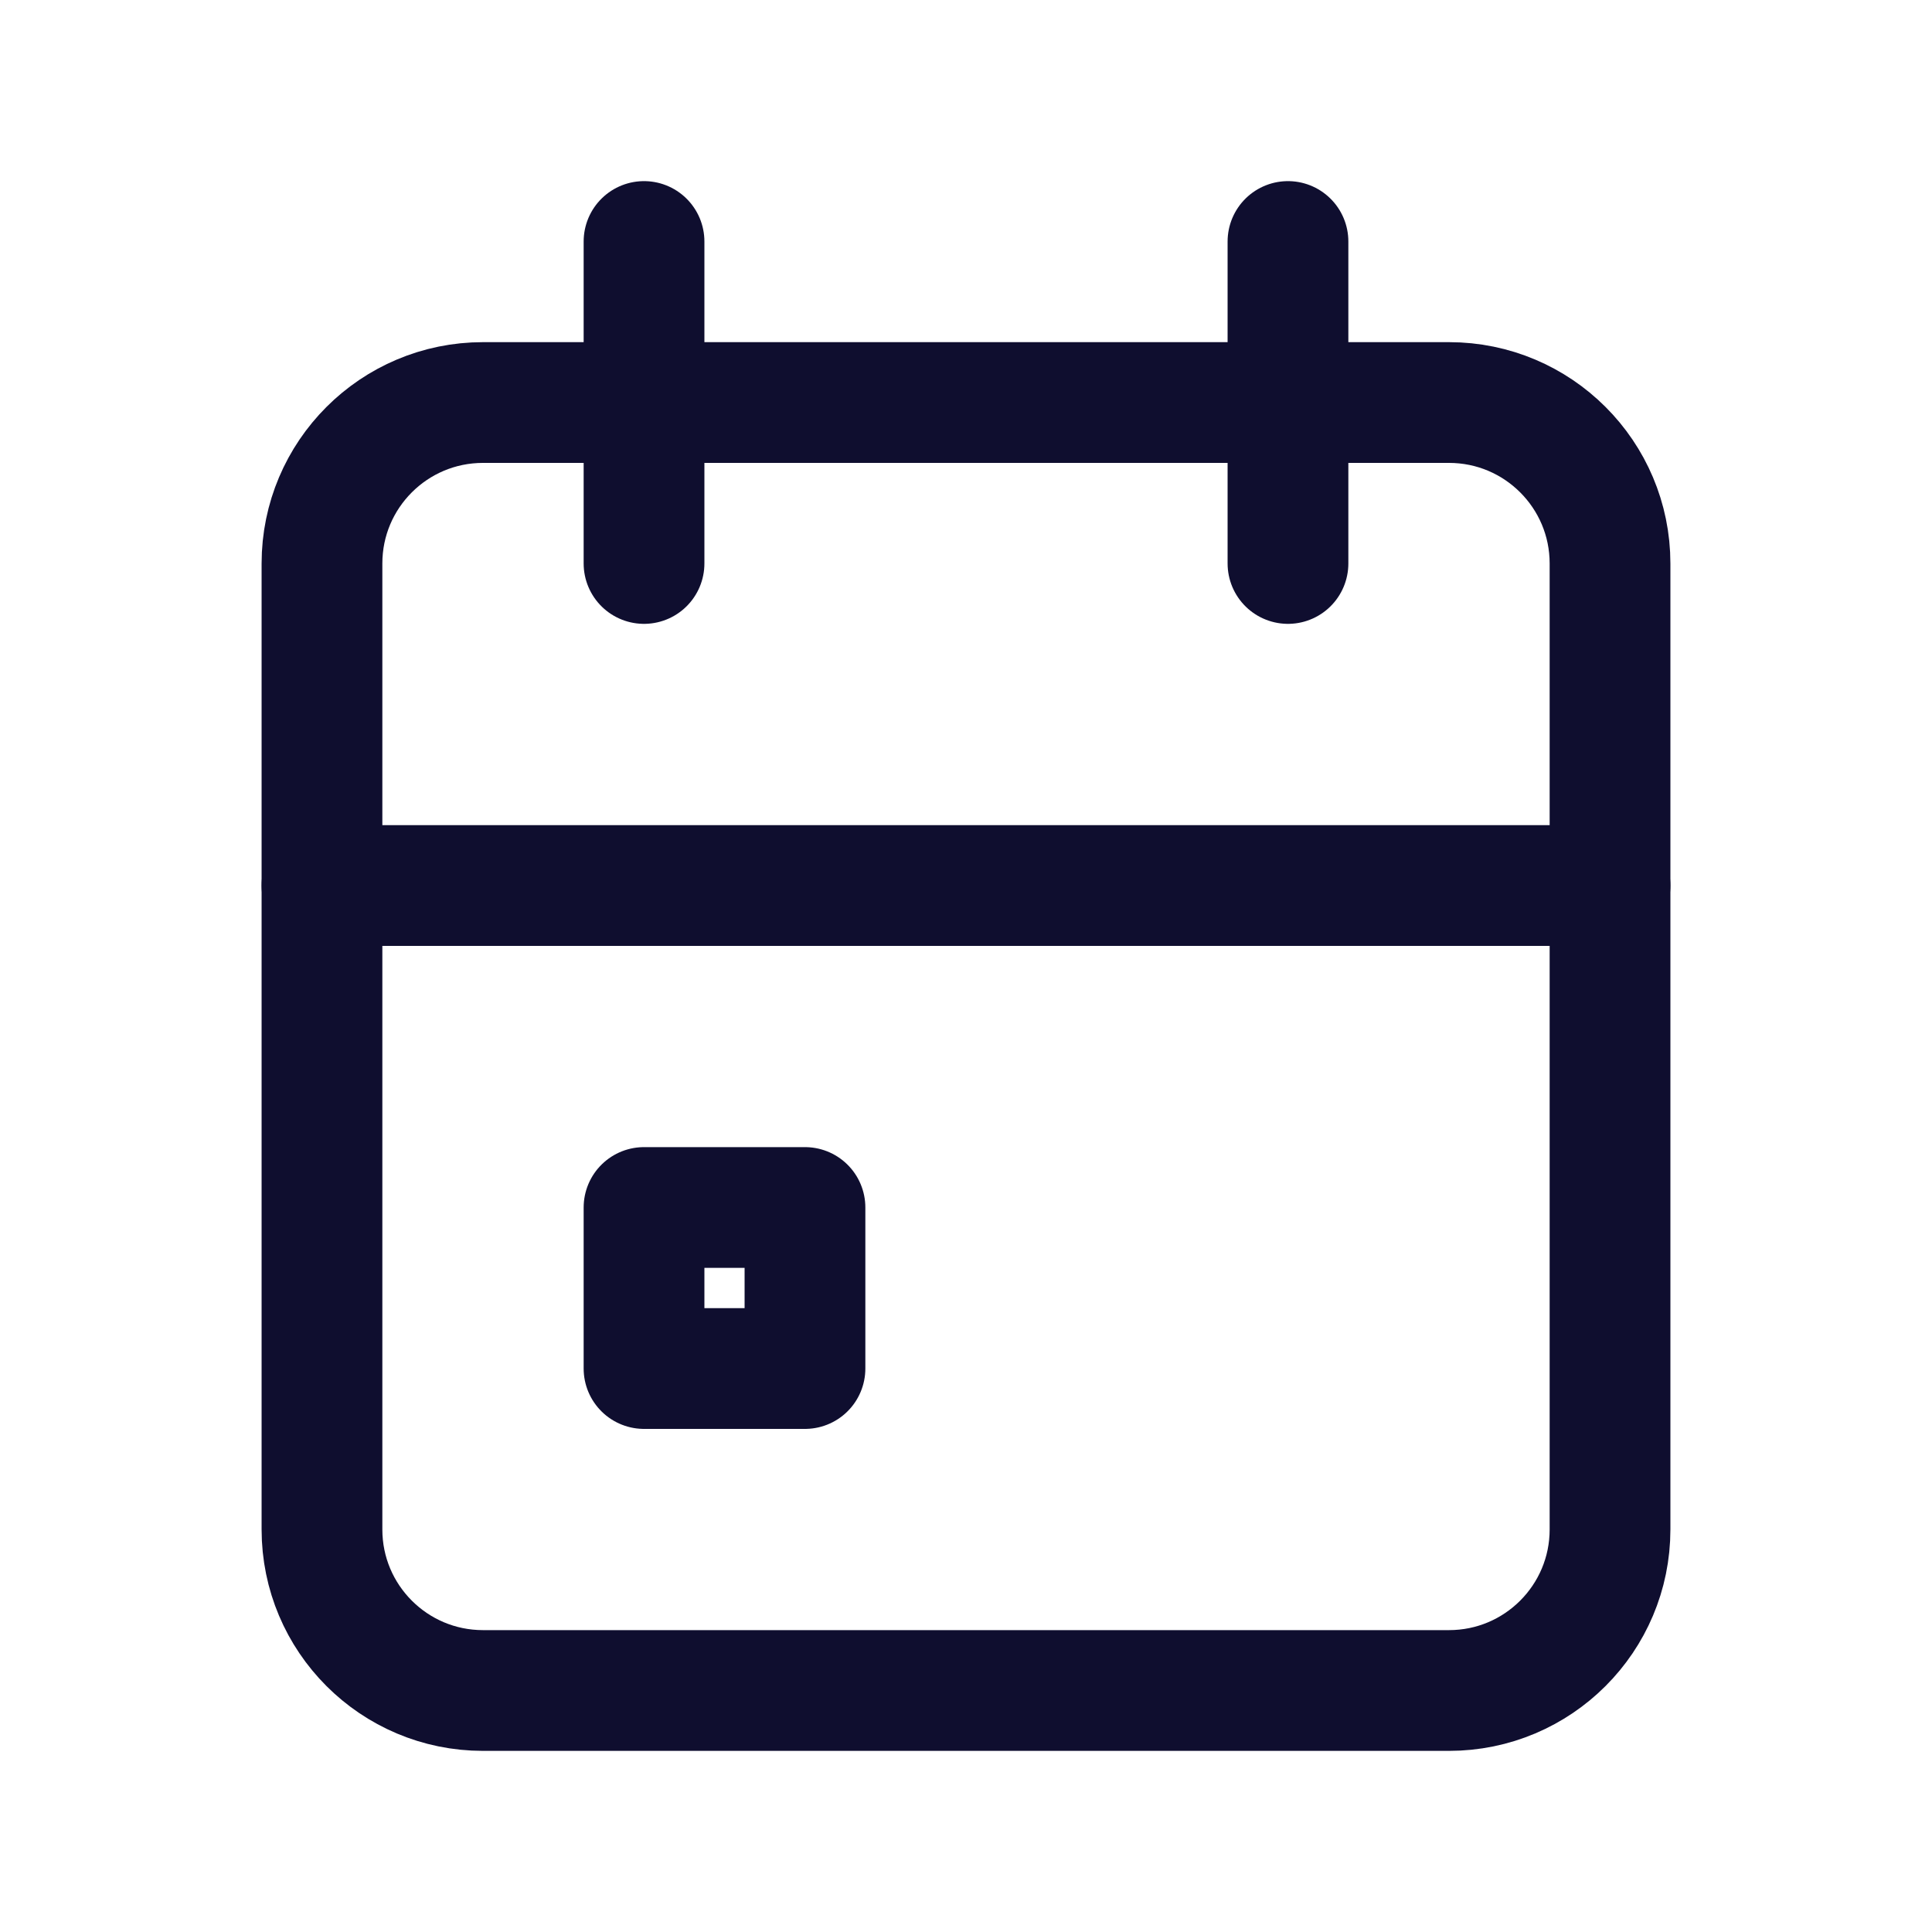 <svg width="26" height="26" viewBox="0 0 26 26" fill="none" xmlns="http://www.w3.org/2000/svg">
<path d="M19.5 5.417H6.5C5.303 5.417 4.333 6.387 4.333 7.583V20.583C4.333 21.78 5.303 22.75 6.5 22.75H19.5C20.697 22.75 21.667 21.78 21.667 20.583V7.583C21.667 6.387 20.697 5.417 19.5 5.417Z" stroke="#0F0E2F" stroke-width="1.625" stroke-linecap="round" stroke-linejoin="round"/>
<path d="M17.333 3.25V7.583" stroke="#0F0E2F" stroke-width="1.625" stroke-linecap="round" stroke-linejoin="round"/>
<path d="M8.667 3.25V7.583" stroke="#0F0E2F" stroke-width="1.625" stroke-linecap="round" stroke-linejoin="round"/>
<path d="M4.333 11.917H21.667" stroke="#0F0E2F" stroke-width="1.625" stroke-linecap="round" stroke-linejoin="round"/>
<path d="M10.833 16.25H8.667V18.417H10.833V16.25Z" stroke="#0F0E2F" stroke-width="1.625" stroke-linecap="round" stroke-linejoin="round"/>
</svg>
